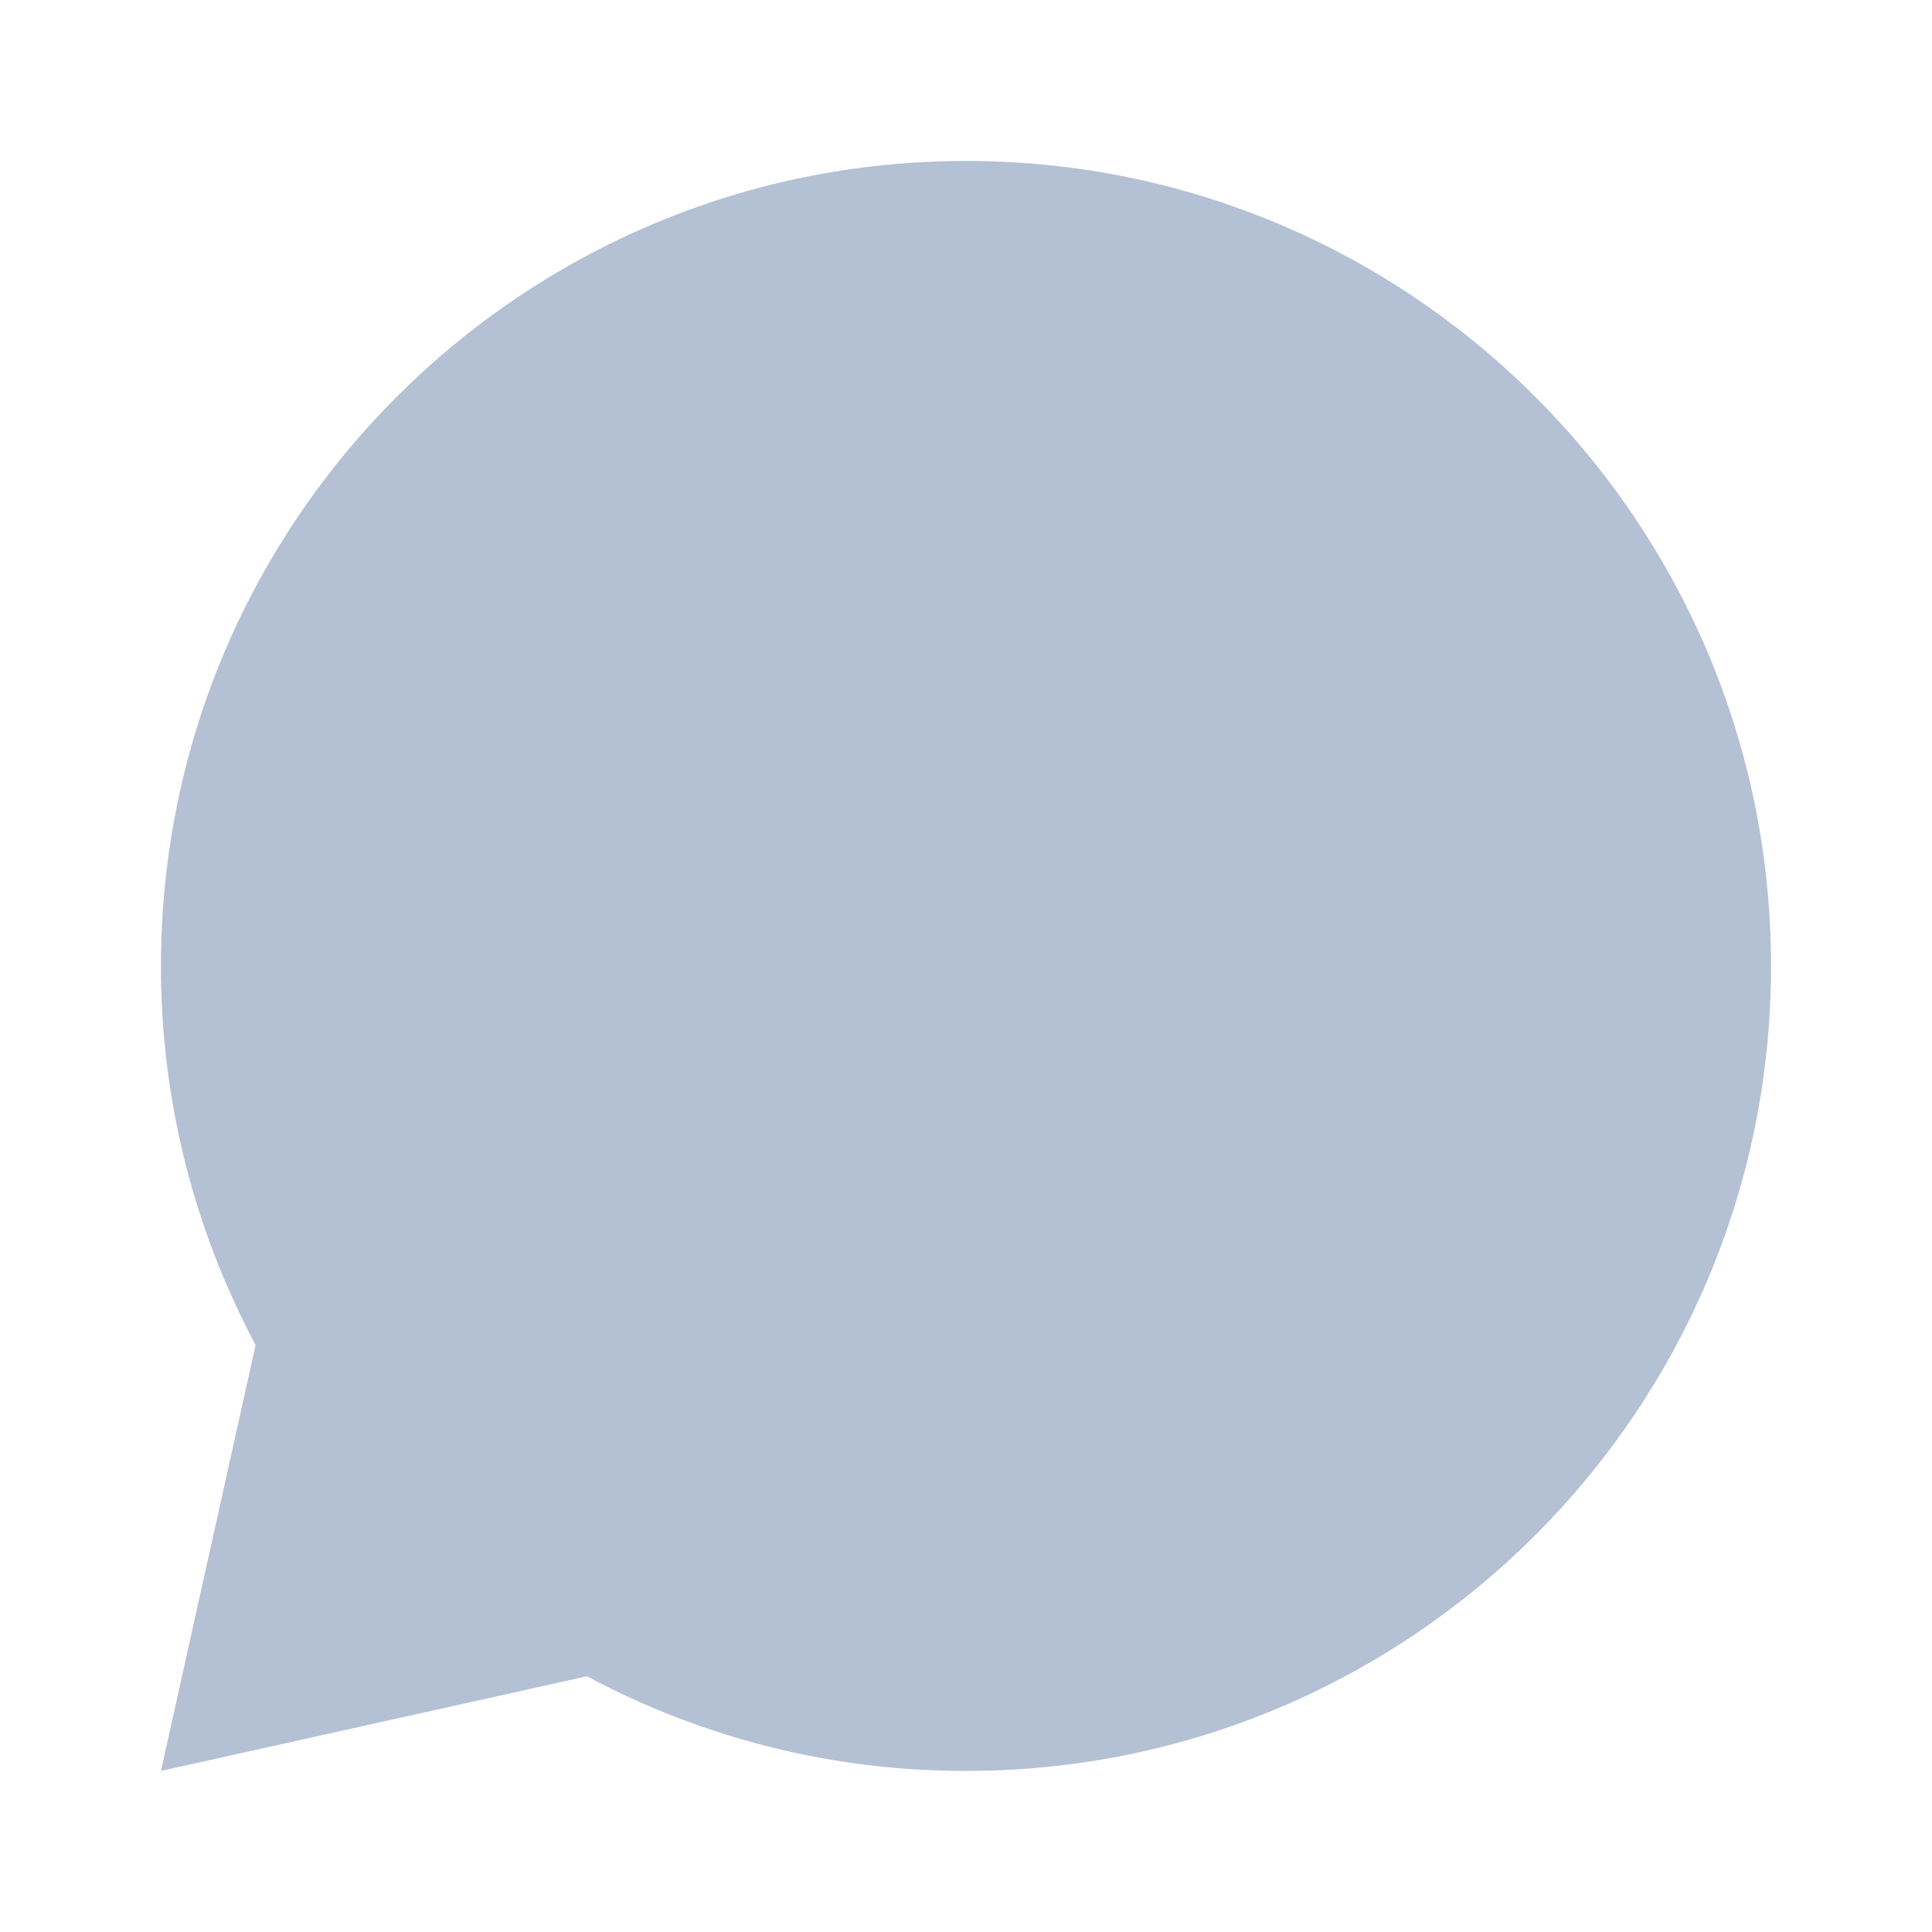 <svg width="16" height="16" viewBox="0 0 16 16" fill="none" xmlns="http://www.w3.org/2000/svg">
<path d="M4.861 13.882L1.333 14.666L2.117 11.139C1.601 10.173 1.332 9.095 1.333 8C1.333 4.318 4.318 1.333 8 1.333C11.682 1.333 14.667 4.318 14.667 8C14.667 11.682 11.682 14.666 8 14.666C6.905 14.668 5.826 14.399 4.861 13.882Z" fill="#B4C0D4"/>
</svg>
